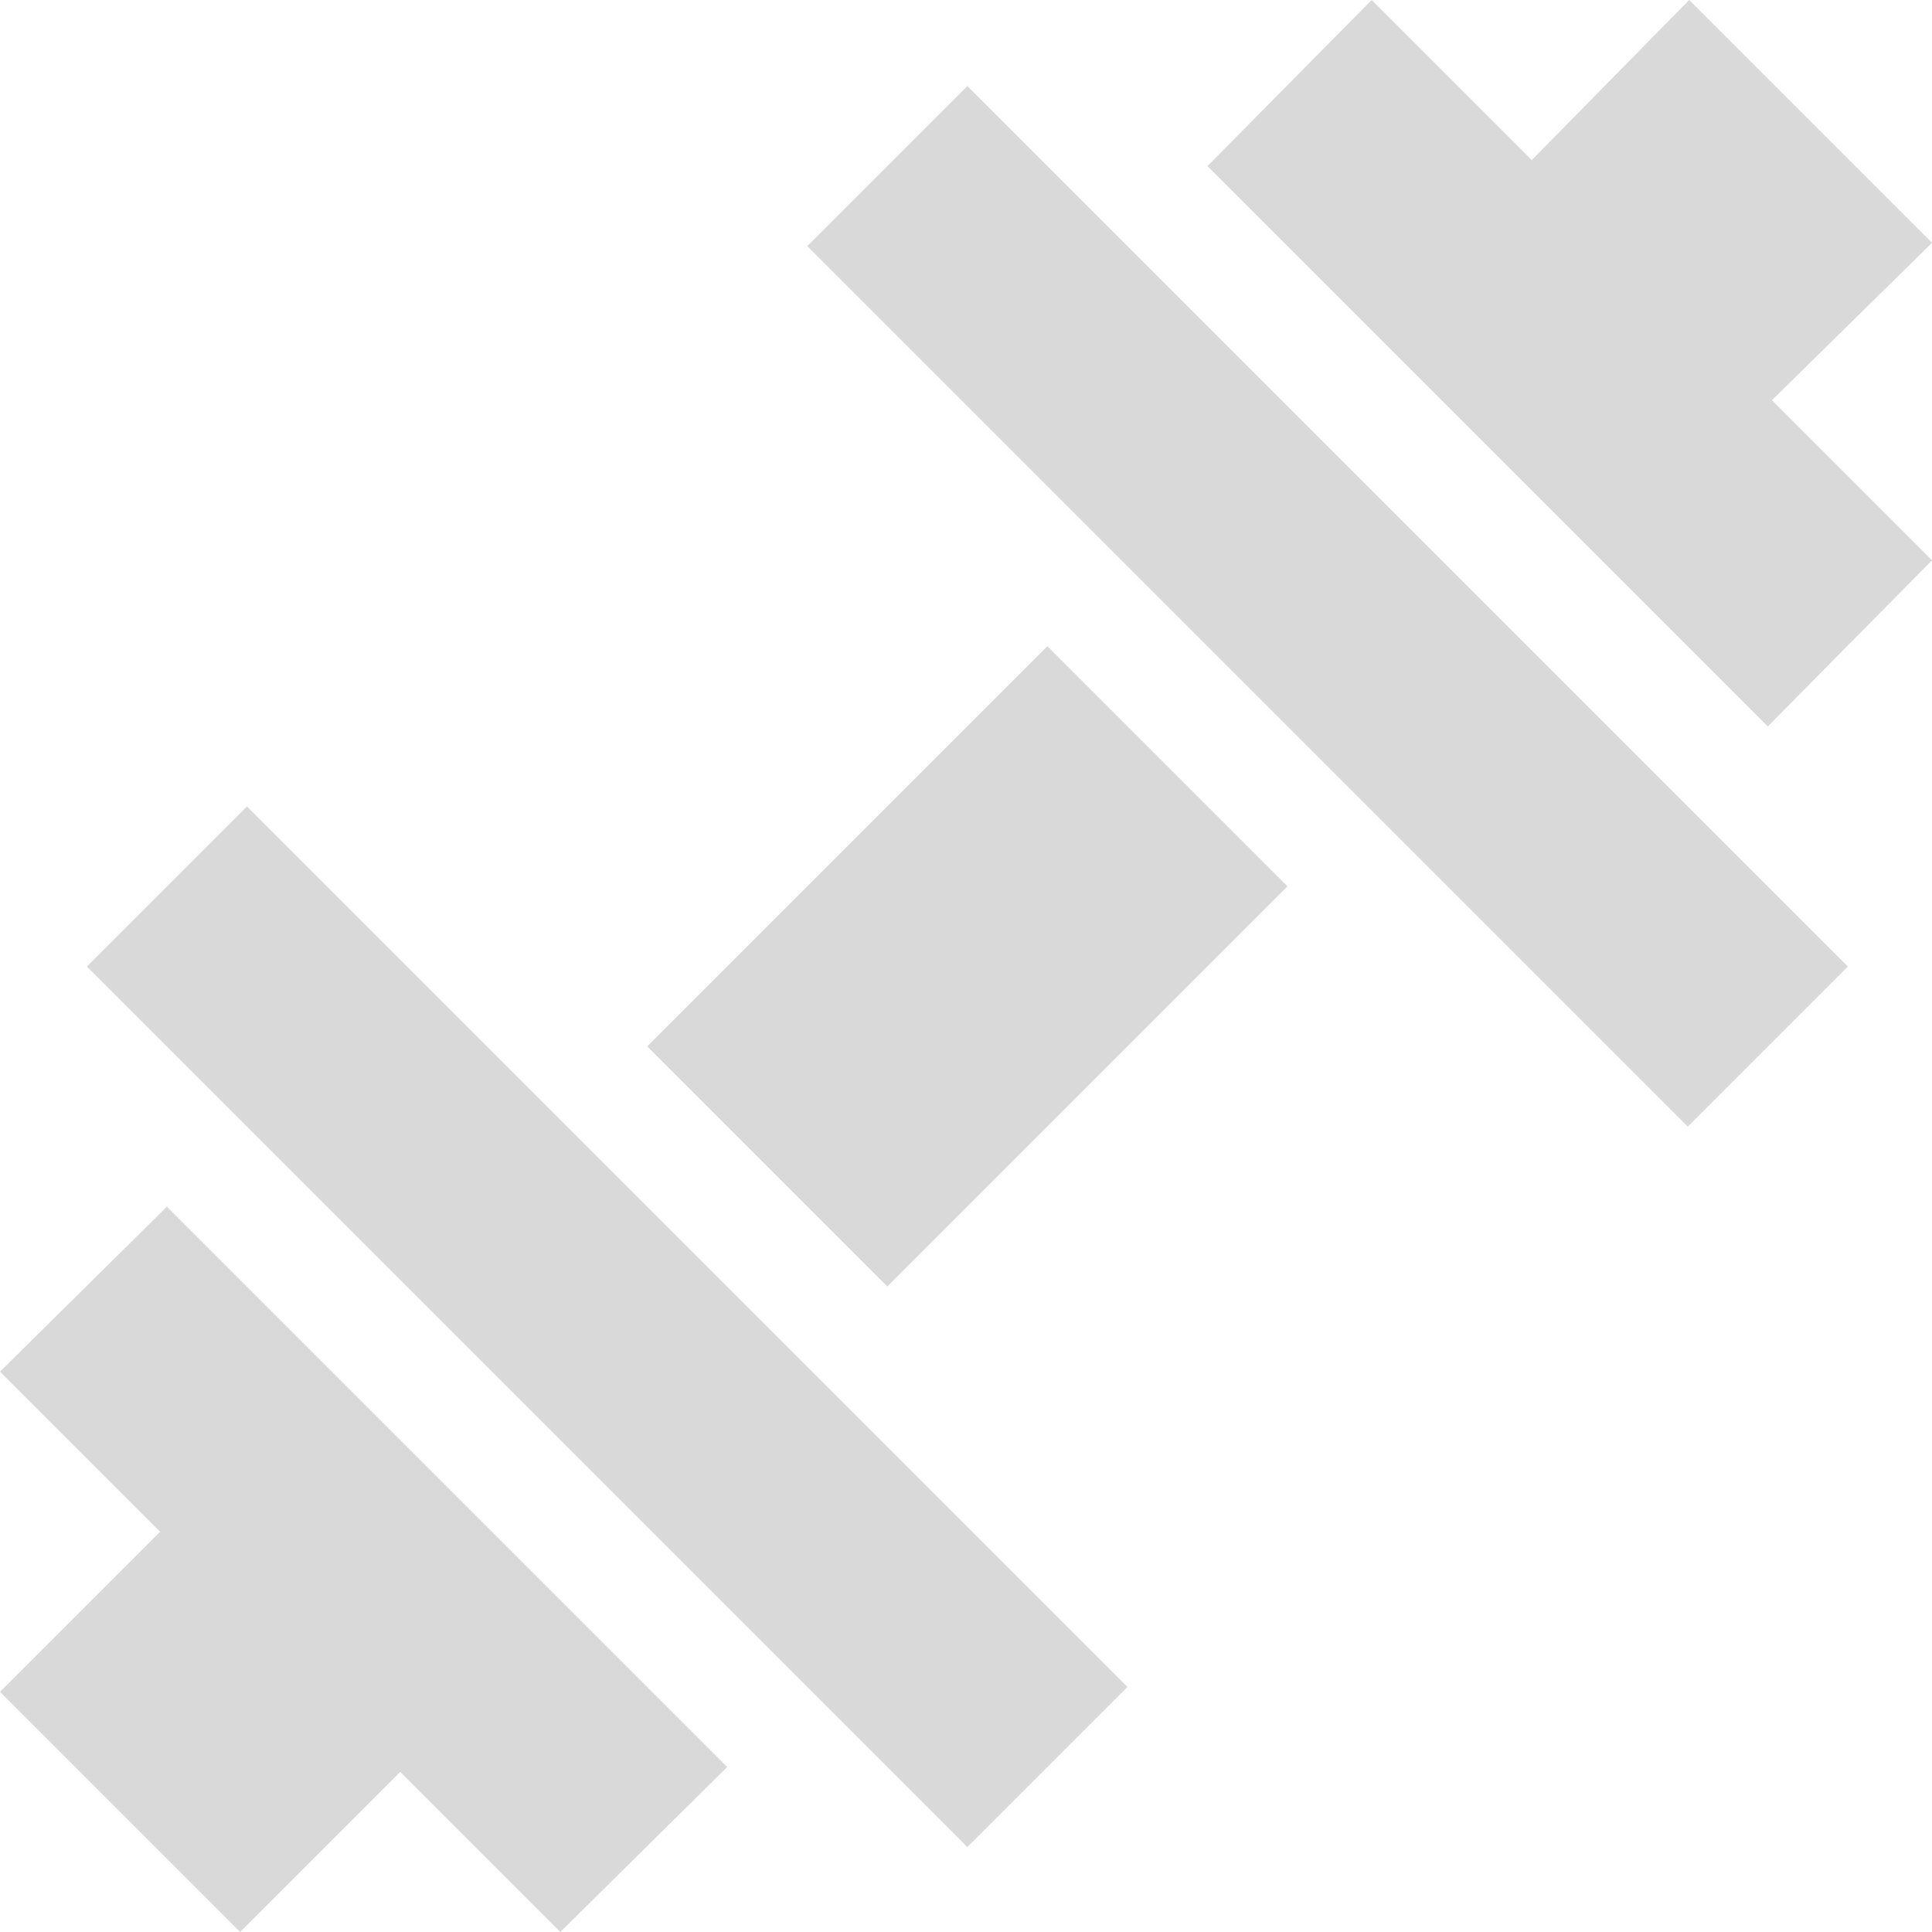 <?xml version="1.0" encoding="iso-8859-1"?>
<!-- Generator: Adobe Illustrator 19.0.0, SVG Export Plug-In . SVG Version: 6.00 Build 0)  -->
<svg xmlns="http://www.w3.org/2000/svg" xmlns:xlink="http://www.w3.org/1999/xlink" version="1.1" id="Layer_1" x="0px" y="0px" viewBox="0 0 512 512" style="enable-background:new 0 0 512 512;" xml:space="preserve" fill="grey" fill-opacity="0.3"> 
<g>
	<path d="M256.354,22.801l-42.426,42.426c83.442,83.442,65.455,65.455,148.492,148.492l84.853,84.853l42.426-42.426L256.354,22.801z   "/>
	<path d="M65.435,213.72l-42.426,42.426l233.345,233.345l42.426-42.426C215.791,364.076,151.8,300.085,65.435,213.72z"/>
	<rect x="211.354" y="181.146" transform="matrix(0.707 0.707 -0.707 0.707 256.207 -106.246)" width="90" height="150"/>
	<polygon points="0,363.508 42.426,405.934 0,448.36 63.64,512 106.066,469.574 148.492,512 192.714,468.278 44.222,319.786  "/>
	<polygon points="512,148.492 469.574,106.066 512,64.347 447.653,0 405.934,42.426 363.508,0 319.993,44.014 468.486,192.507  "/>
</g>

</svg>